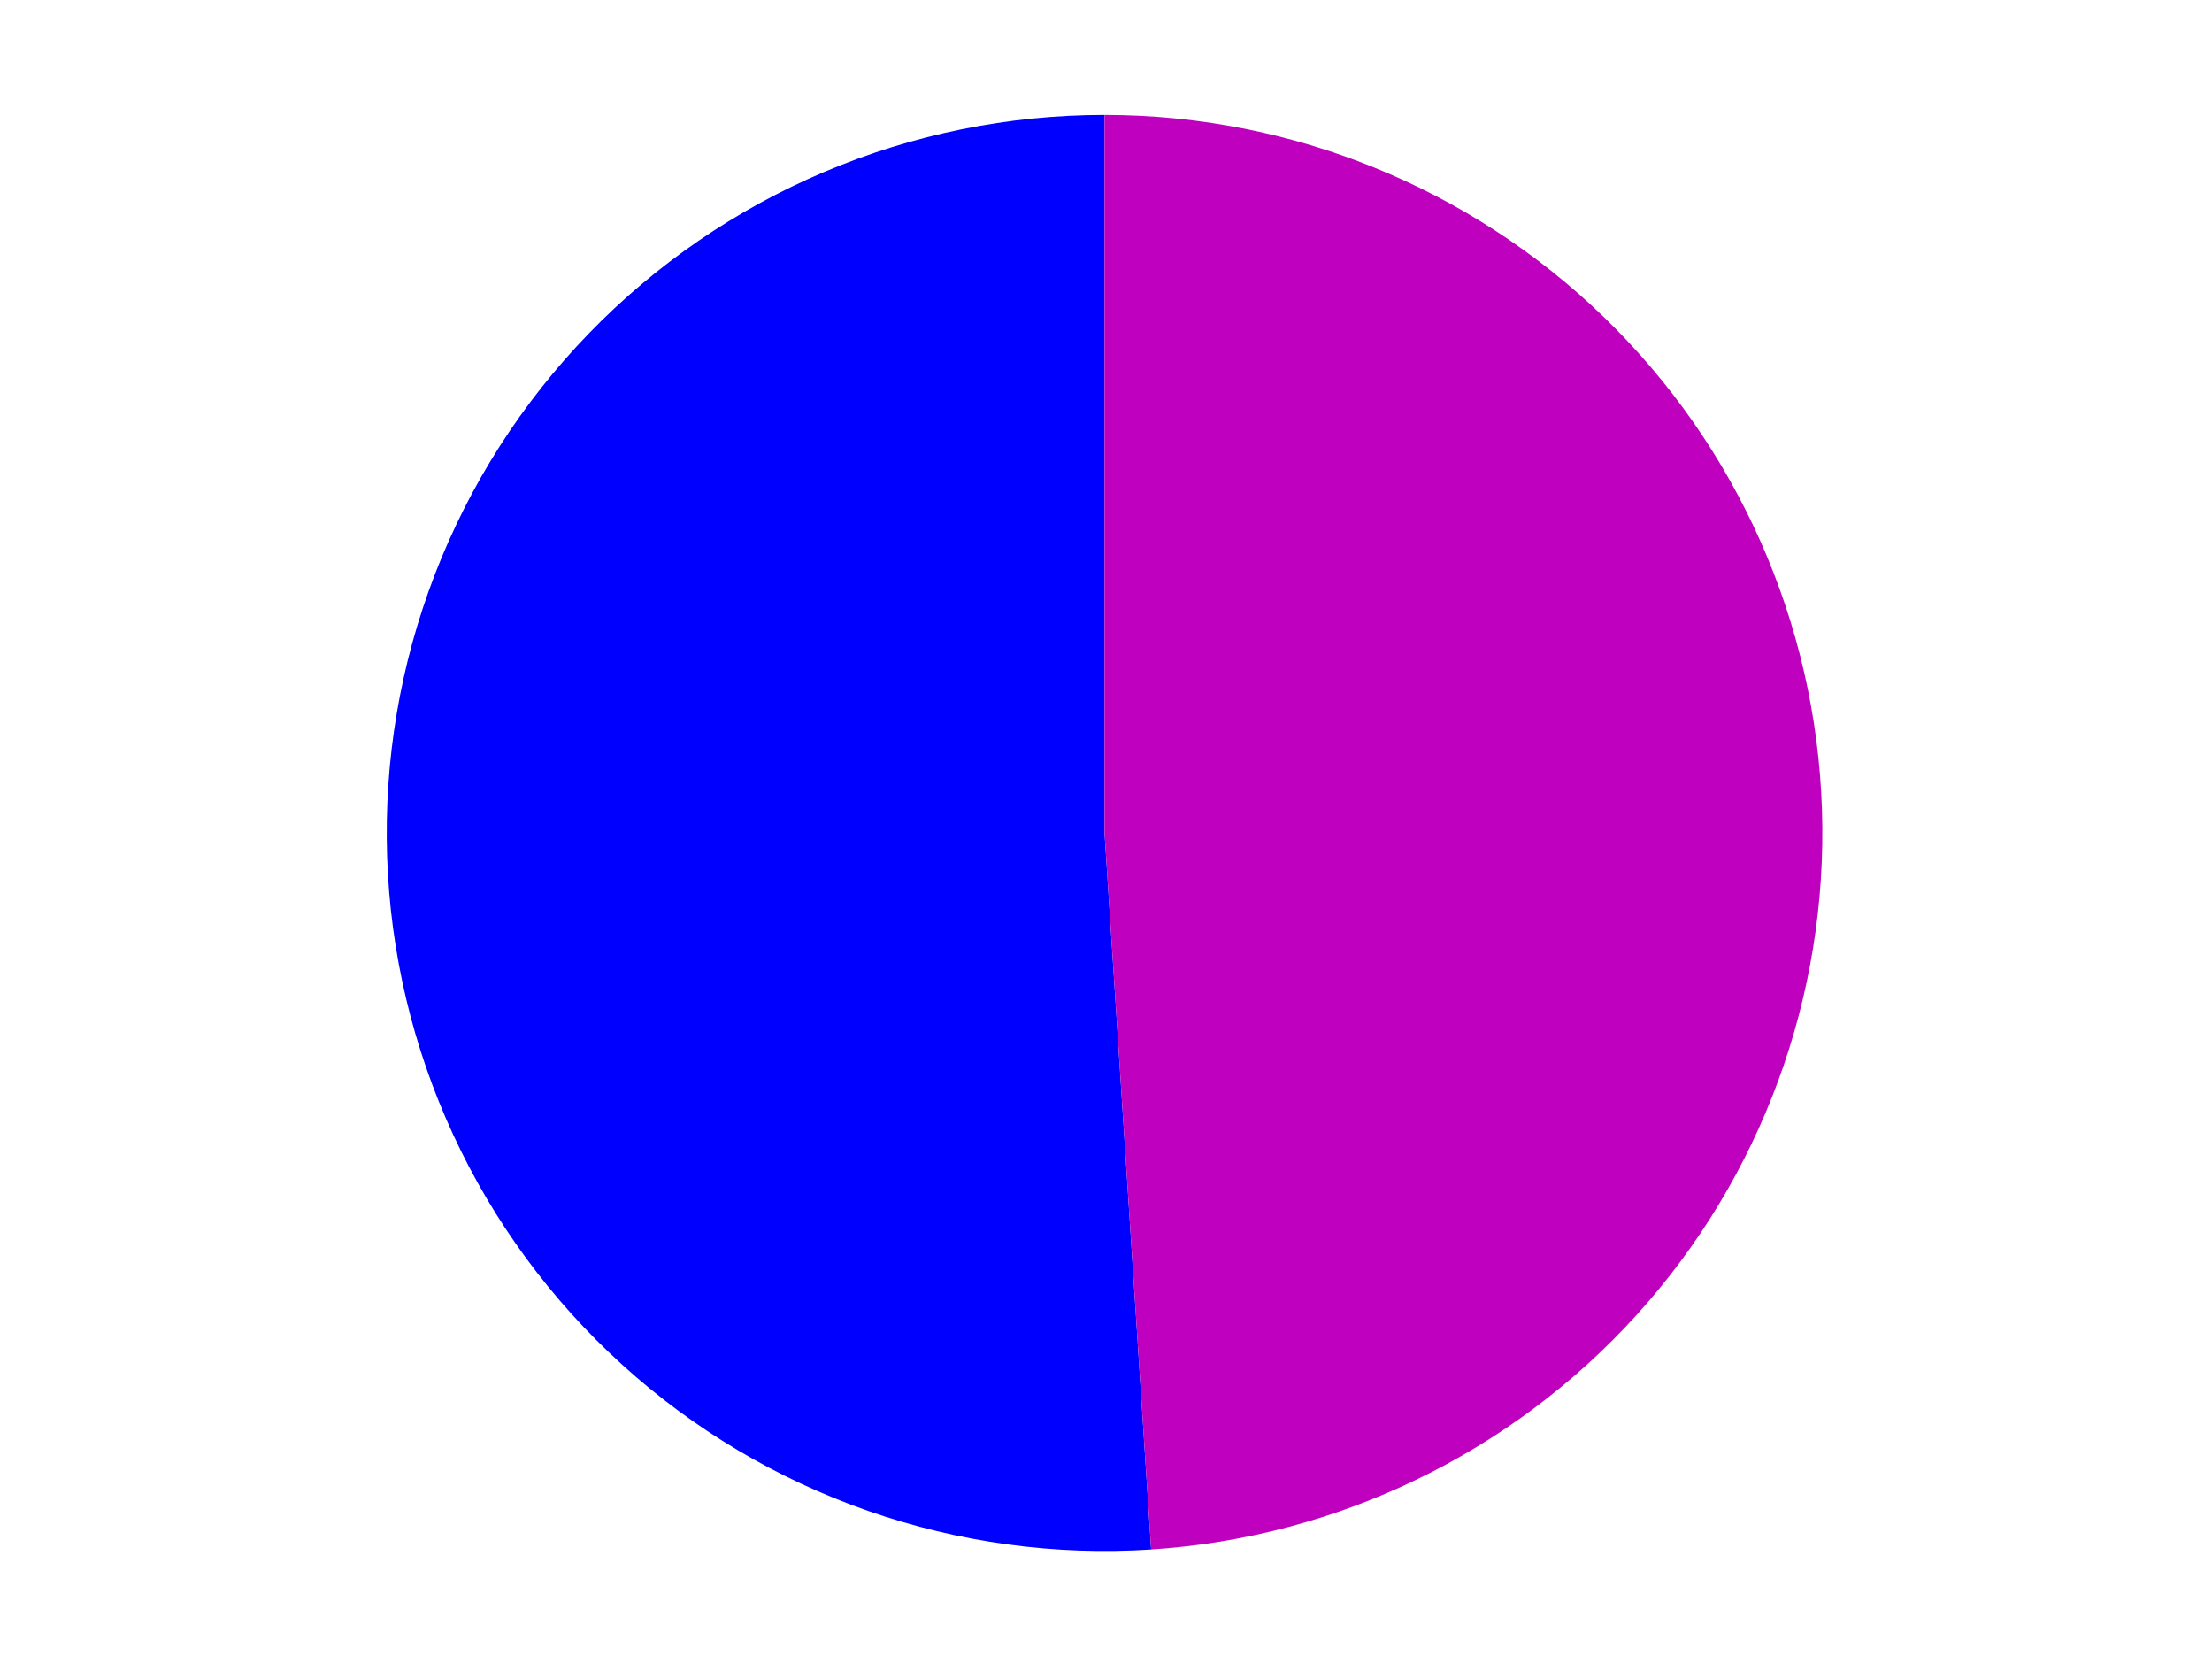 <?xml version="1.0" encoding="utf-8" standalone="no"?>
<!DOCTYPE svg PUBLIC "-//W3C//DTD SVG 1.1//EN"
  "http://www.w3.org/Graphics/SVG/1.1/DTD/svg11.dtd">
<svg xmlns:xlink="http://www.w3.org/1999/xlink" width="371.52pt" height="280.512pt" viewBox="0 0 371.52 280.512" xmlns="http://www.w3.org/2000/svg" version="1.1">
 <defs>
  <style type="text/css">*{stroke-linejoin: round; stroke-linecap: butt}</style>
 </defs>
 <g id="figure_1">
  <g id="patch_1">
   <path d="M 0 280.512 
L 371.52 280.512 
L 371.52 0 
L 0 0 
L 0 280.512 
z
" style="fill: none"/>
  </g>
  <g id="axes_1">
   <g id="patch_2">
    <path d="M 185.514 19.296 
C 169.353 19.296 153.355 22.546 138.474 28.852 
C 123.593 35.158 110.131 44.392 98.89 56.004 
C 87.649 67.616 78.857 81.371 73.038 96.449 
C 67.219 111.527 64.49 127.622 65.015 143.775 
C 65.54 159.928 69.308 175.812 76.094 190.48 
C 82.88 205.148 92.547 218.303 104.518 229.161 
C 116.489 240.019 130.523 248.359 145.781 253.686 
C 161.04 259.012 177.215 261.216 193.343 260.167 
L 185.514 139.858 
L 185.514 19.296 
z
" style="fill: #0000ff"/>
   </g>
   <g id="patch_3">
    <path d="M 193.343 260.167 
C 224.563 258.135 253.798 244.029 274.817 220.855 
C 295.835 197.681 307.03 167.212 306.013 135.942 
C 304.997 104.673 291.848 74.995 269.369 53.234 
C 246.89 31.474 216.8 19.296 185.514 19.296 
L 185.514 139.858 
L 193.343 260.167 
z
" style="fill: #bf00bf"/>
   </g>
   <g id="matplotlib.axis_1"/>
   <g id="matplotlib.axis_2"/>
  </g>
 </g>
</svg>
